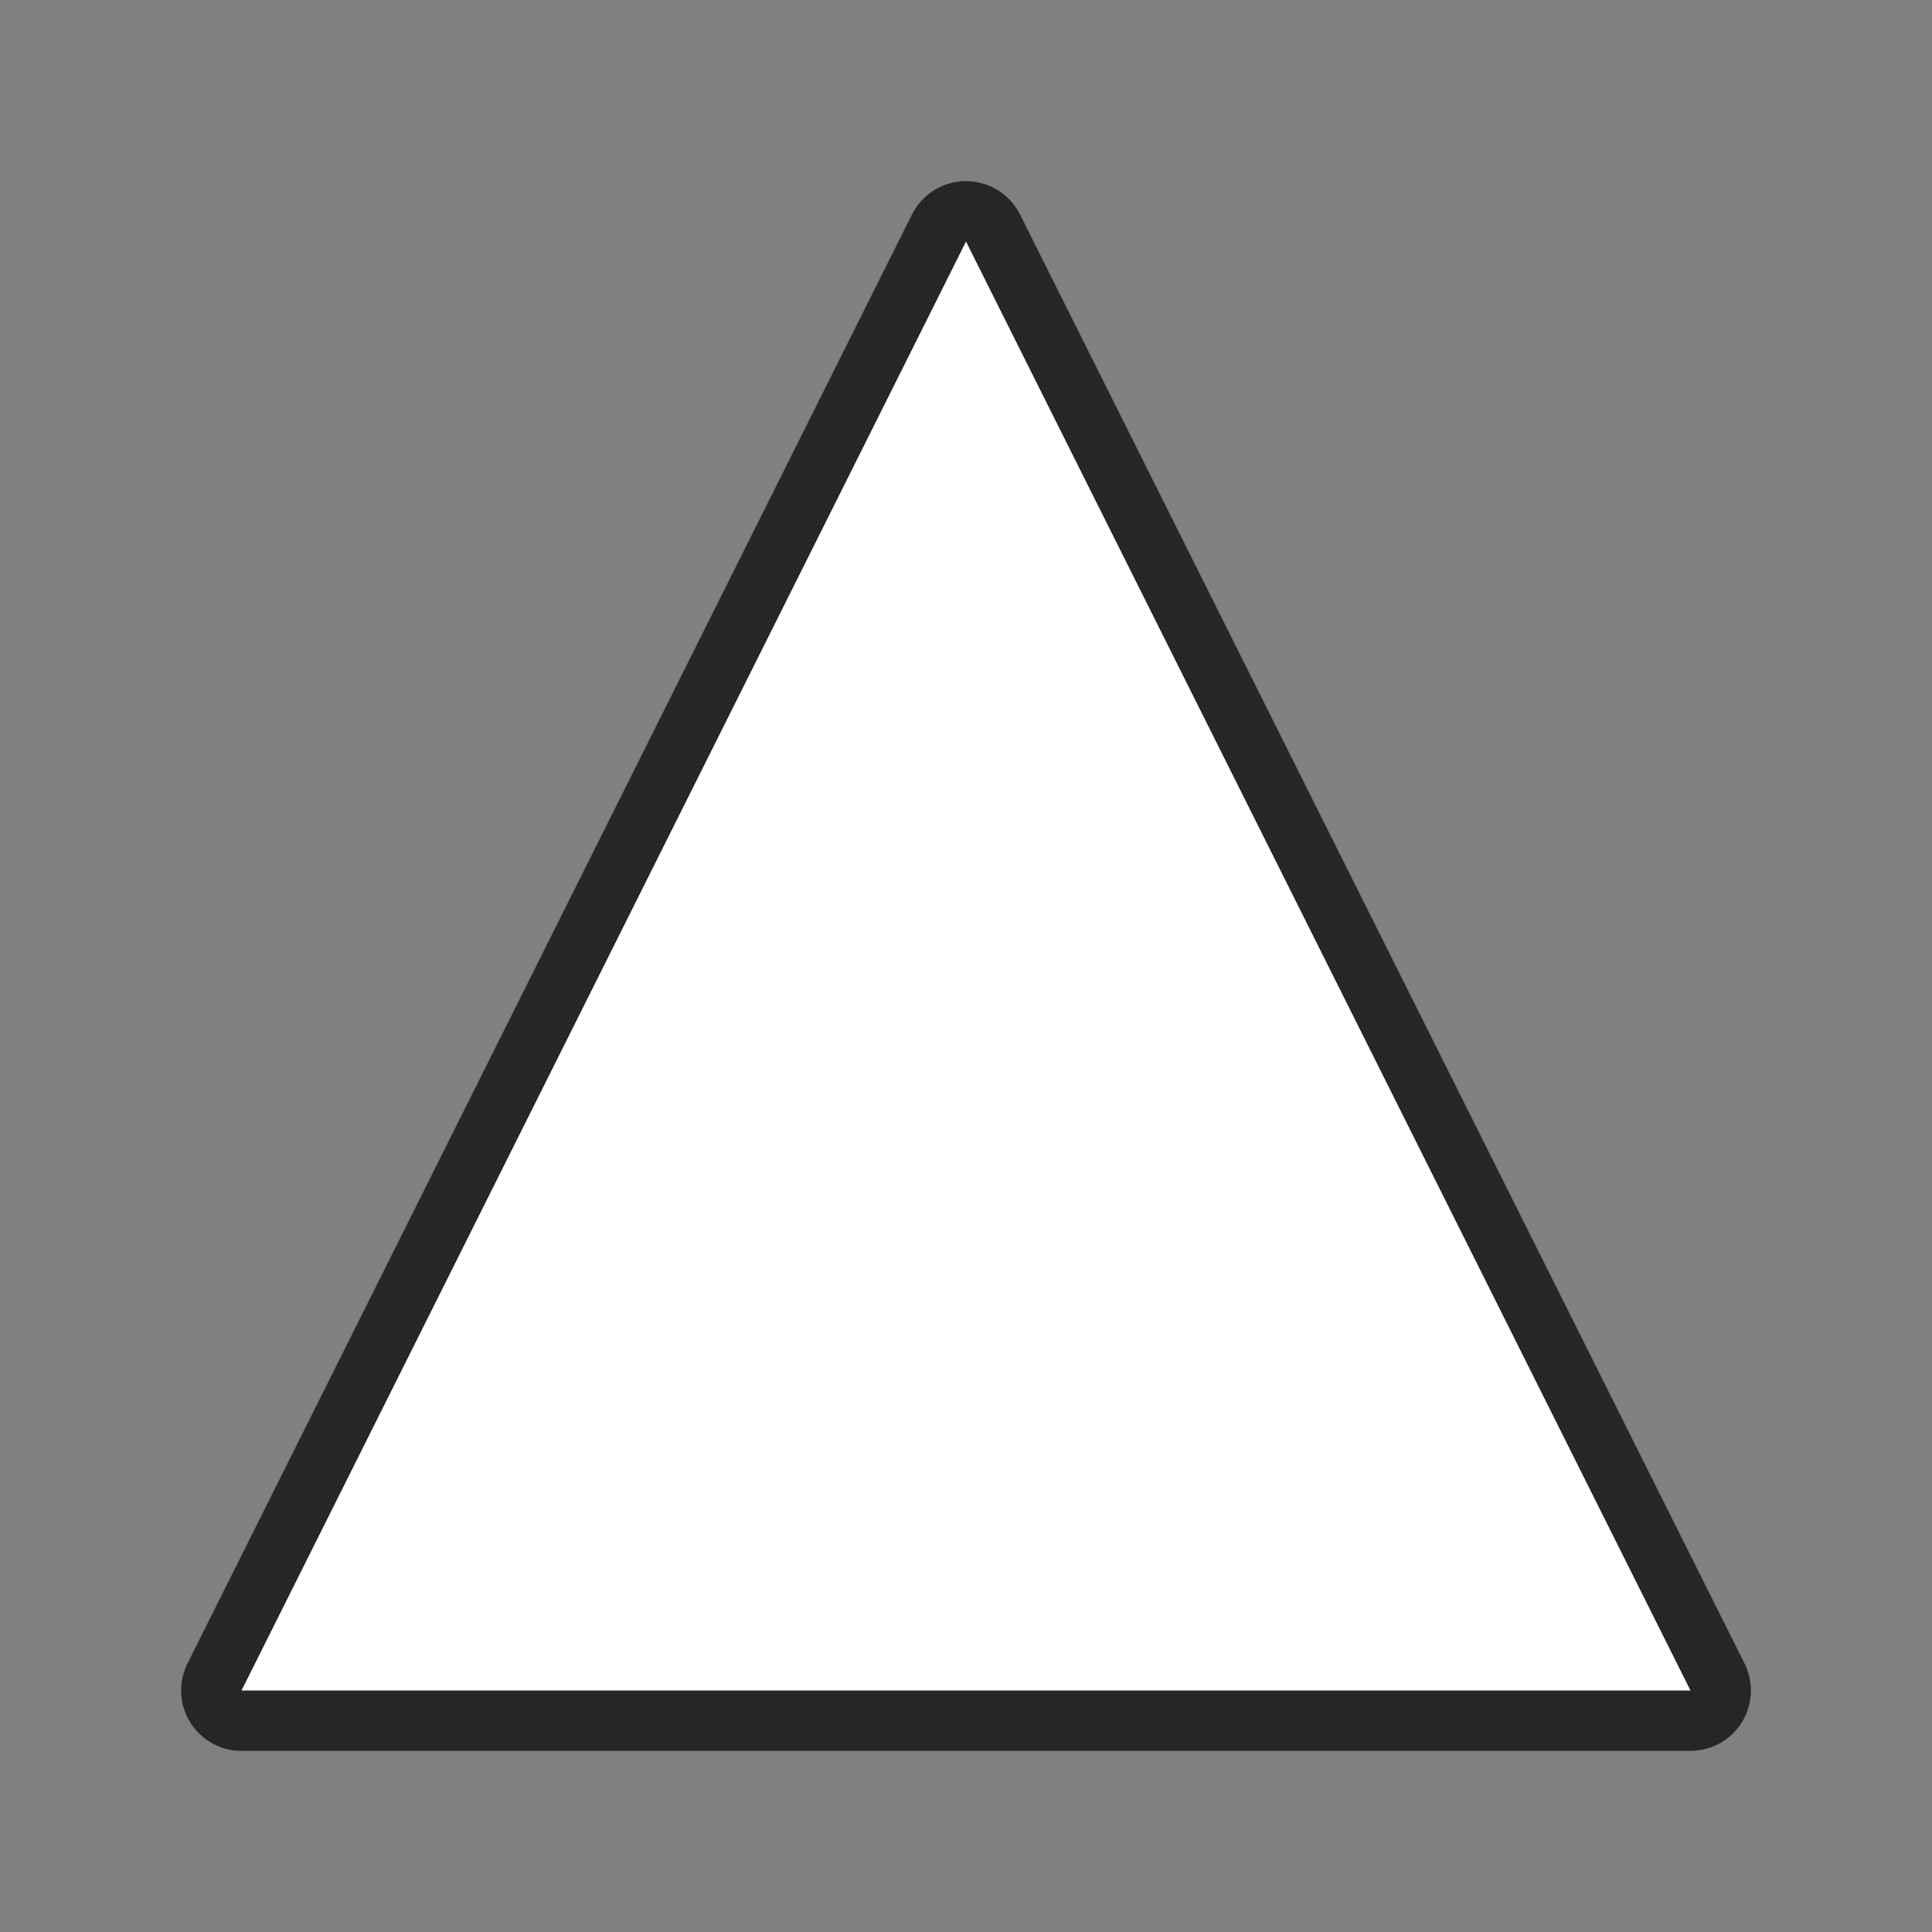<?xml version="1.0" encoding="UTF-8" standalone="no"?>
<svg
   xmlns:dc="http://purl.org/dc/elements/1.1/"
   xmlns:cc="http://creativecommons.org/ns#"
   xmlns:rdf="http://www.w3.org/1999/02/22-rdf-syntax-ns#"
   xmlns:svg="http://www.w3.org/2000/svg"
   xmlns="http://www.w3.org/2000/svg"
   xmlns:sodipodi="http://sodipodi.sourceforge.net/DTD/sodipodi-0.dtd"
   xmlns:inkscape="http://www.inkscape.org/namespaces/inkscape"
   viewBox="0 0 32 32"
   version="1.1"
   id="svg4"
   sodipodi:docname="basicshapes.isosceles-triangle.svg"
   inkscape:export-filename="/home/jupiter007/Libreoffice yaru theme fullcolor/build/cmd/32/basicshapes.isosceles-triangle.png"
   inkscape:export-xdpi="96"
   inkscape:export-ydpi="96"
   inkscape:version="0.92.4 (5da689c313, 2019-01-14)">
  <rect x="0" y="0" width="32" height="32" fill="#808080" stroke="none"/>
  <defs
     id="defs8" />
  <sodipodi:namedview
     pagecolor="#ffffff"
     bordercolor="#666666"
     borderopacity="1"
     objecttolerance="10"
     gridtolerance="10"
     guidetolerance="10"
     inkscape:pageopacity="0"
     inkscape:pageshadow="2"
     inkscape:window-width="1920"
     inkscape:window-height="1011"
     id="namedview6"
     showgrid="false"
     inkscape:zoom="7.375"
     inkscape:cx="-16"
     inkscape:cy="16"
     inkscape:window-x="0"
     inkscape:window-y="32"
     inkscape:window-maximized="1"
     inkscape:current-layer="svg4" />
  <path
     style="fill:#000000;stroke:#000000;opacity:0.7;stroke-width:2;stroke-miterlimit:4;stroke-dasharray:none;stroke-linejoin:round"
     id="path817"
     fill="#232629"
     d="m16 4-12 24h24z" />
  <path
     d="m16 4-12 24h24z"
     fill="#232629"
     id="path2"
     style="fill:#ffffff" />
</svg>
